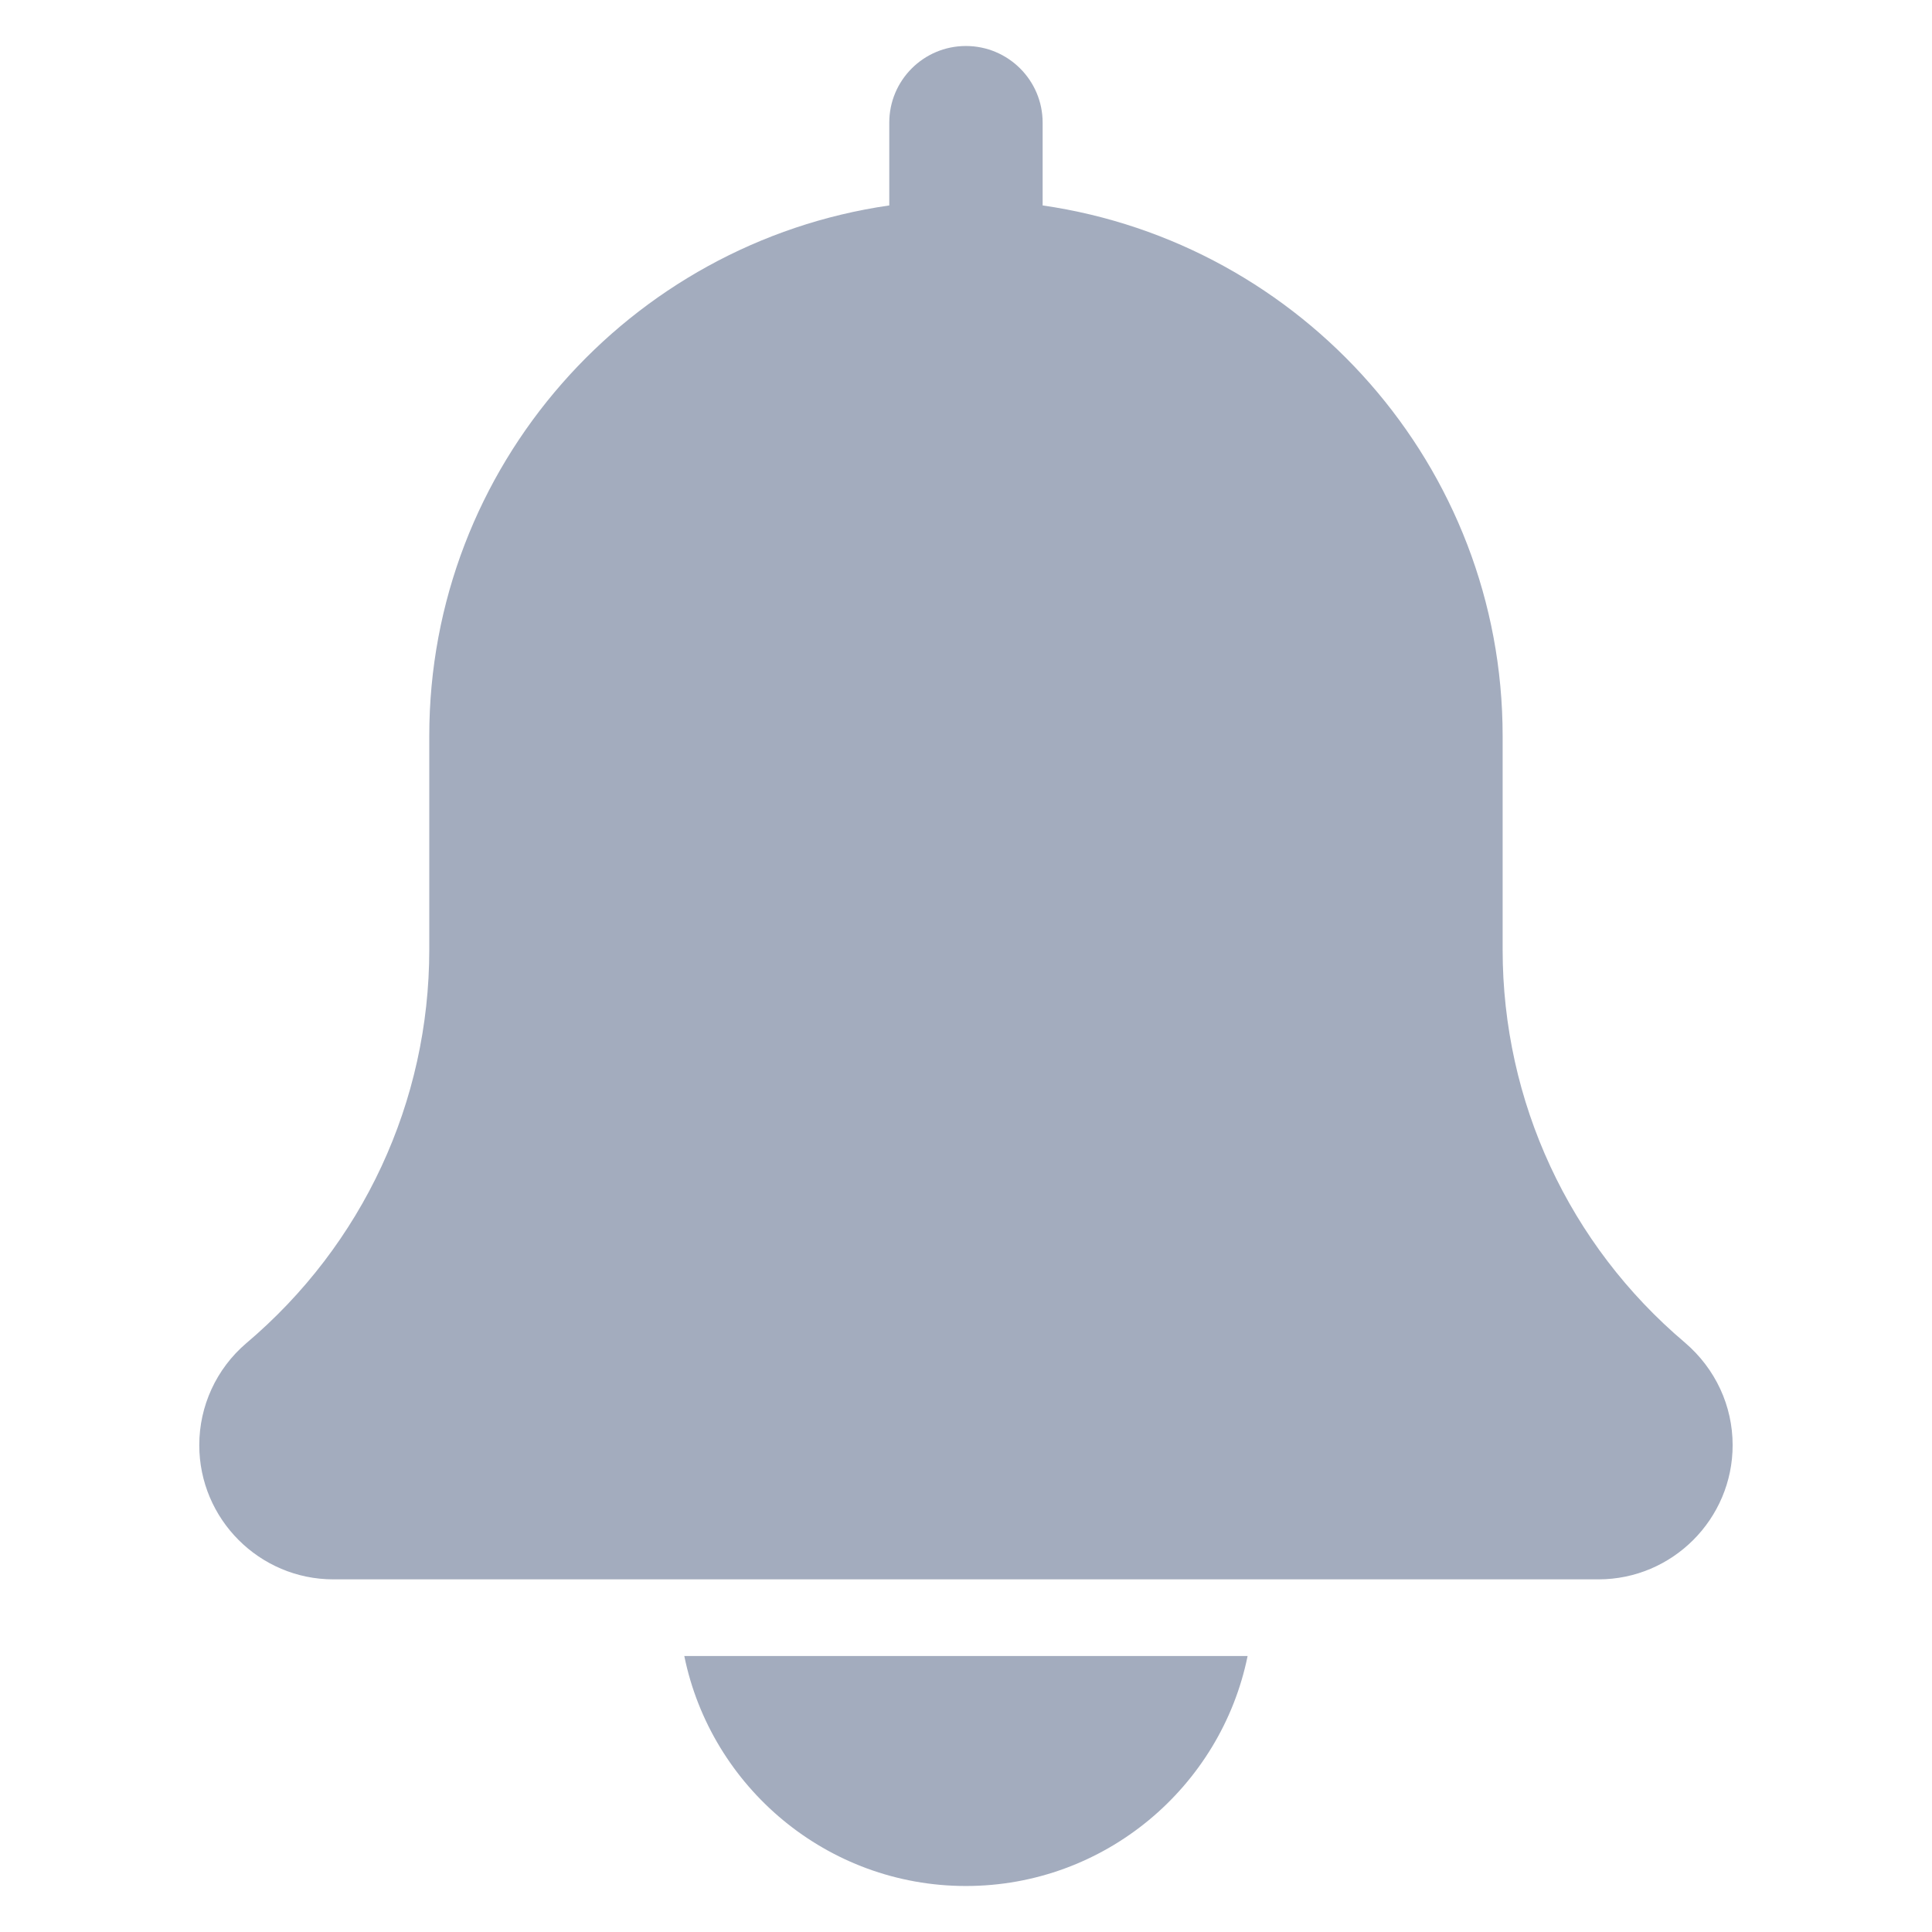 <svg width="1em" height="1em" viewBox="0 0 20 21" fill="none" xmlns="http://www.w3.org/2000/svg">
<g clip-path="url(#clip0_9972_133679)">
<path d="M17.815 14.594C16.555 13.529 15.833 11.973 15.833 10.323V8C15.833 5.067 13.654 2.64 10.833 2.233V1.333C10.833 0.873 10.459 0.5 9.999 0.5C9.539 0.5 9.166 0.873 9.166 1.333V2.233C6.344 2.64 4.166 5.067 4.166 8V10.323C4.166 11.973 3.444 13.529 2.176 14.601C1.852 14.878 1.666 15.282 1.666 15.708C1.666 16.512 2.32 17.167 3.124 17.167H16.874C17.678 17.167 18.333 16.512 18.333 15.708C18.333 15.282 18.147 14.878 17.815 14.594Z" fill="#A3ACBE"/>
<path d="M9.999 20.5C11.508 20.5 12.771 19.424 13.061 18H6.938C7.228 19.424 8.49 20.5 9.999 20.5Z" fill="#A3ACBE"/>
</g>
<defs>
<clipPath id="clip0_9972_133679">
<rect width="20" height="20" fill="#A3ACBE" transform="translate(0 0.5)"/>
</clipPath>
</defs>
</svg>
